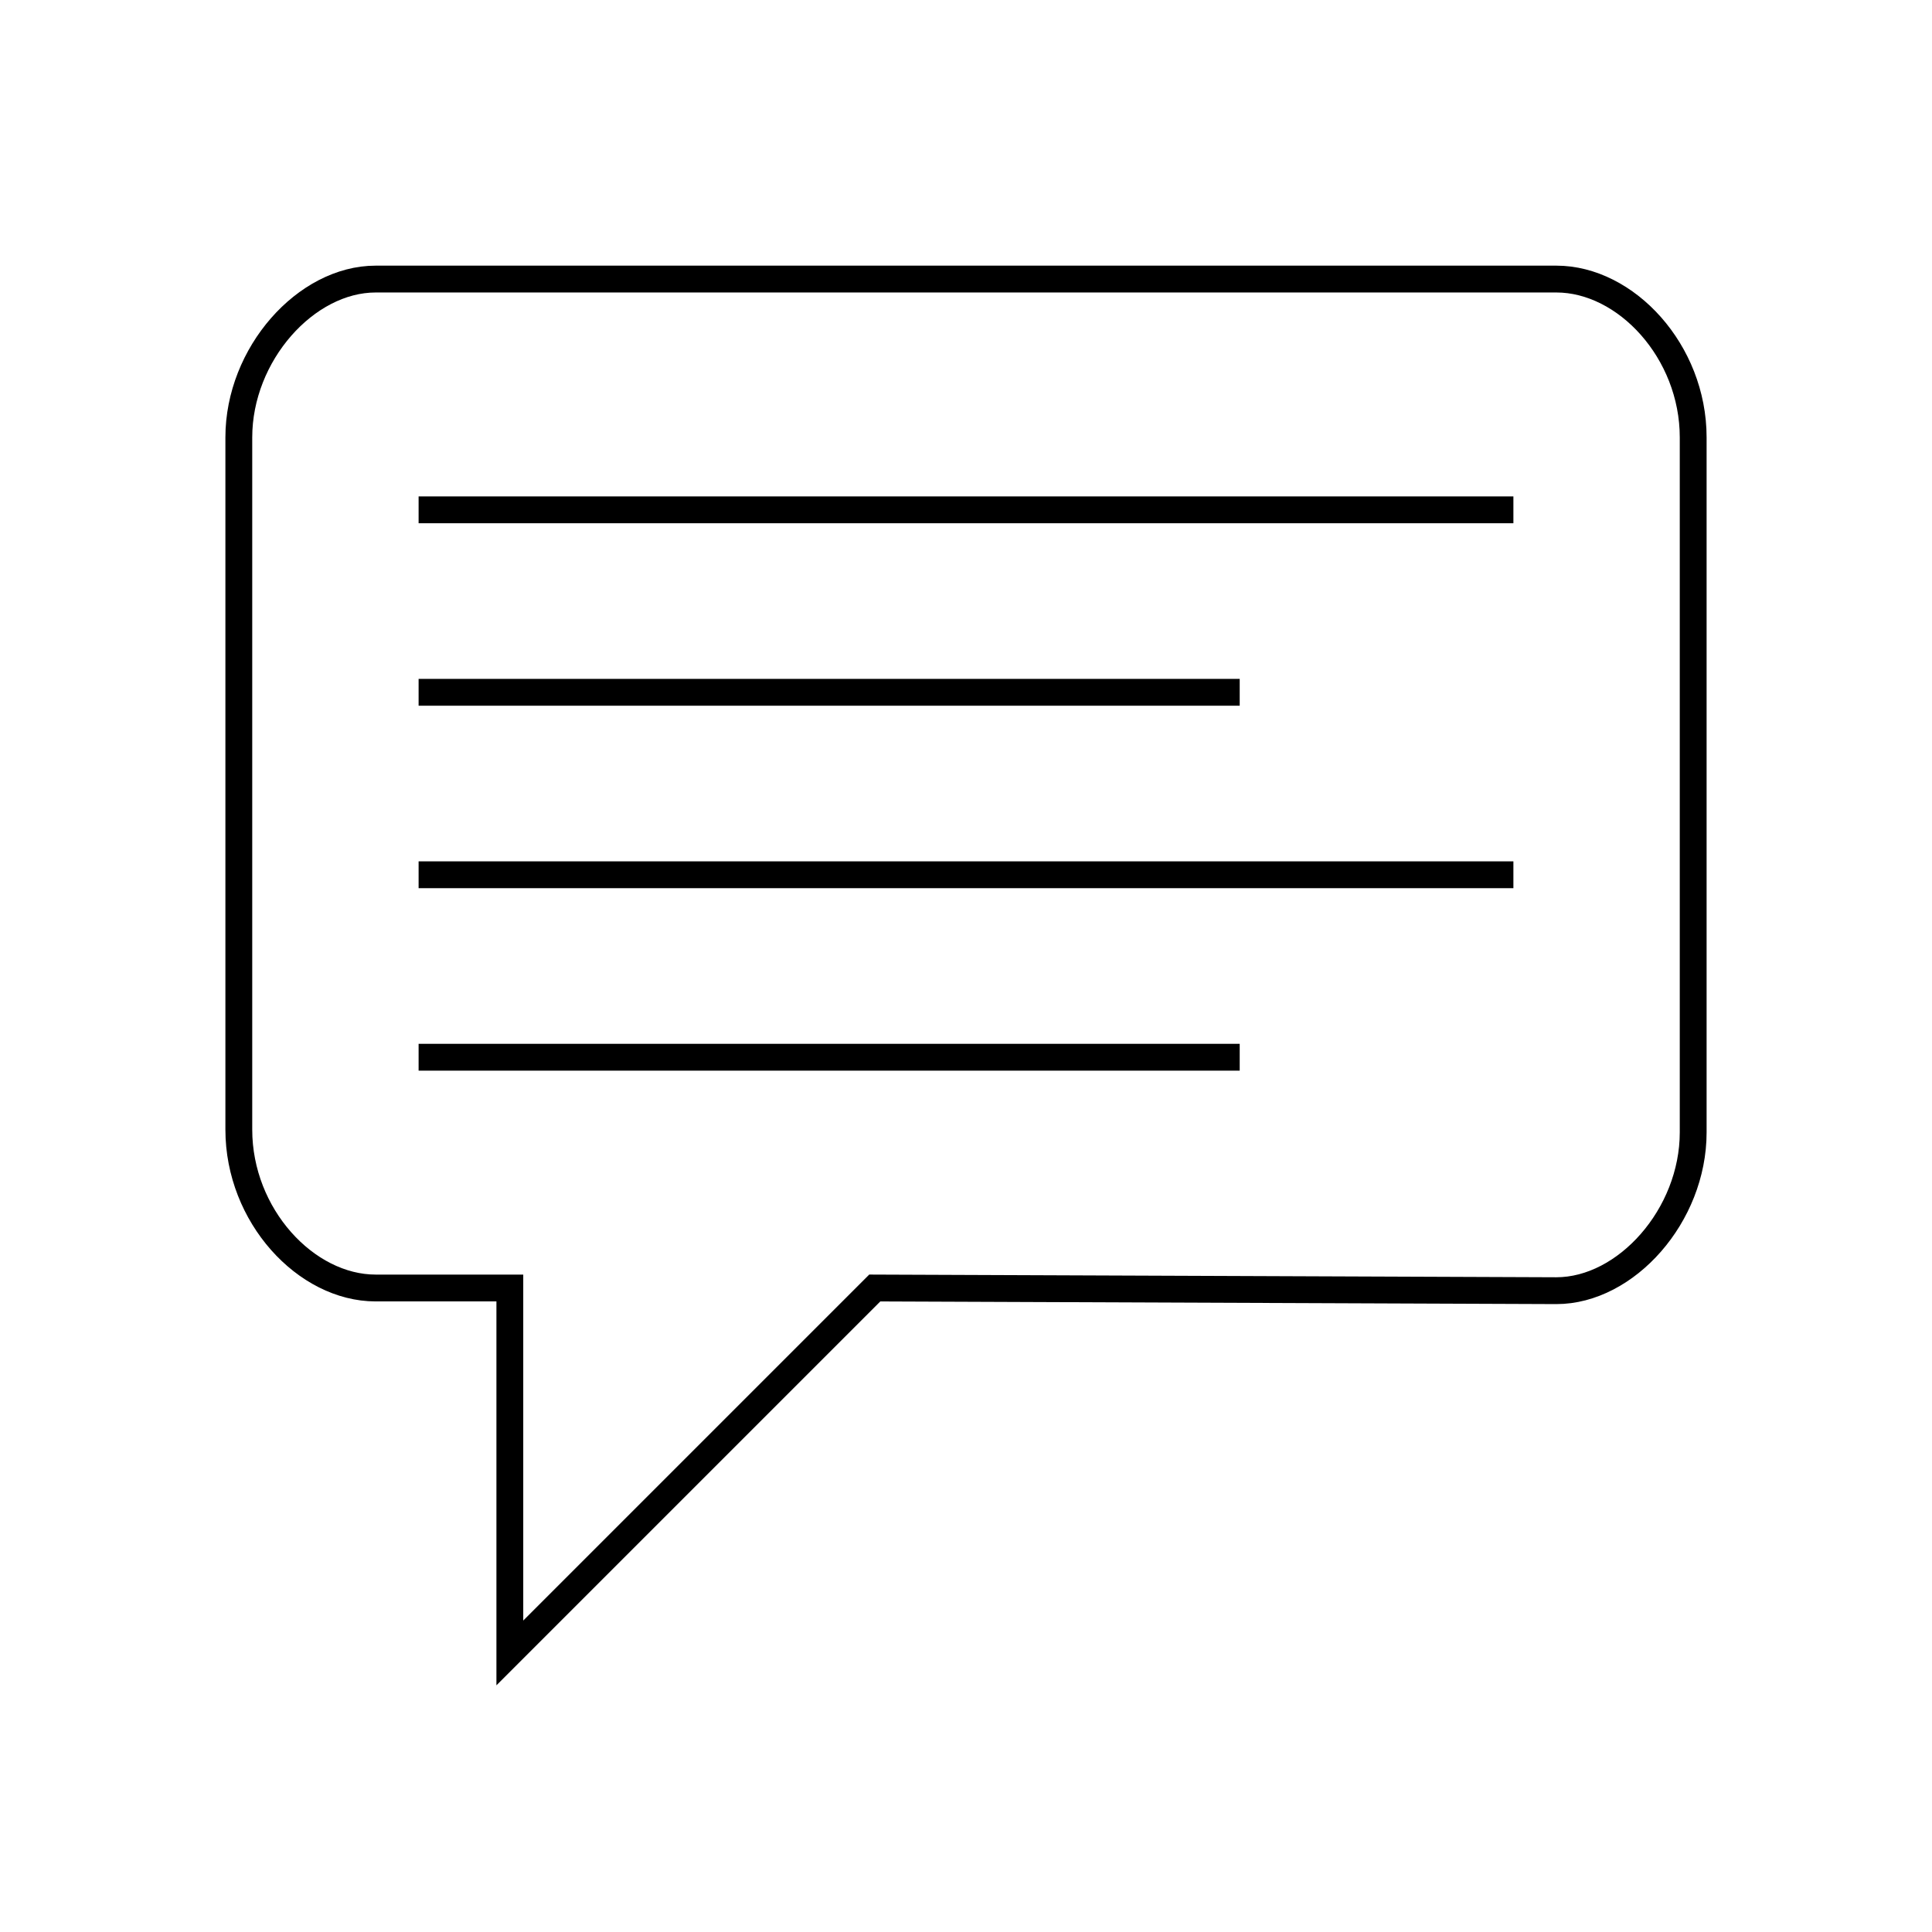 <?xml version="1.0" encoding="utf-8"?>
<!-- Generator: Adobe Illustrator 25.0.1, SVG Export Plug-In . SVG Version: 6.00 Build 0)  -->
<svg version="1.1" id="chatbubbleText" xmlns="http://www.w3.org/2000/svg" xmlns:xlink="http://www.w3.org/1999/xlink" x="0px"
	 y="0px" viewBox="0 0 72 72" style="enable-background:new 0 0 72 72;" xml:space="preserve">
<style type="text/css">
	.st0{fill:none;stroke:#000000;stroke-miterlimit:10;}
</style>
<g>
	<path class="st0" d="M32.6,48L19,61.6V48h-5c-2.6,0-5.1-2.7-5.1-5.9V16.3c0-3.1,2.5-5.9,5.1-5.9H58c2.6,0,5.1,2.7,5.1,5.9v25.9
		c0,3.1-2.5,5.9-5.1,5.9L32.6,48z"/>
	<line class="st0" x1="15.6" y1="32.6" x2="56.4" y2="32.6"/>
	<line class="st0" x1="15.6" y1="39.4" x2="46.2" y2="39.4"/>
	<line class="st0" x1="15.6" y1="19" x2="56.4" y2="19"/>
	<line class="st0" x1="15.6" y1="25.8" x2="46.2" y2="25.8"/>
</g>
</svg>
